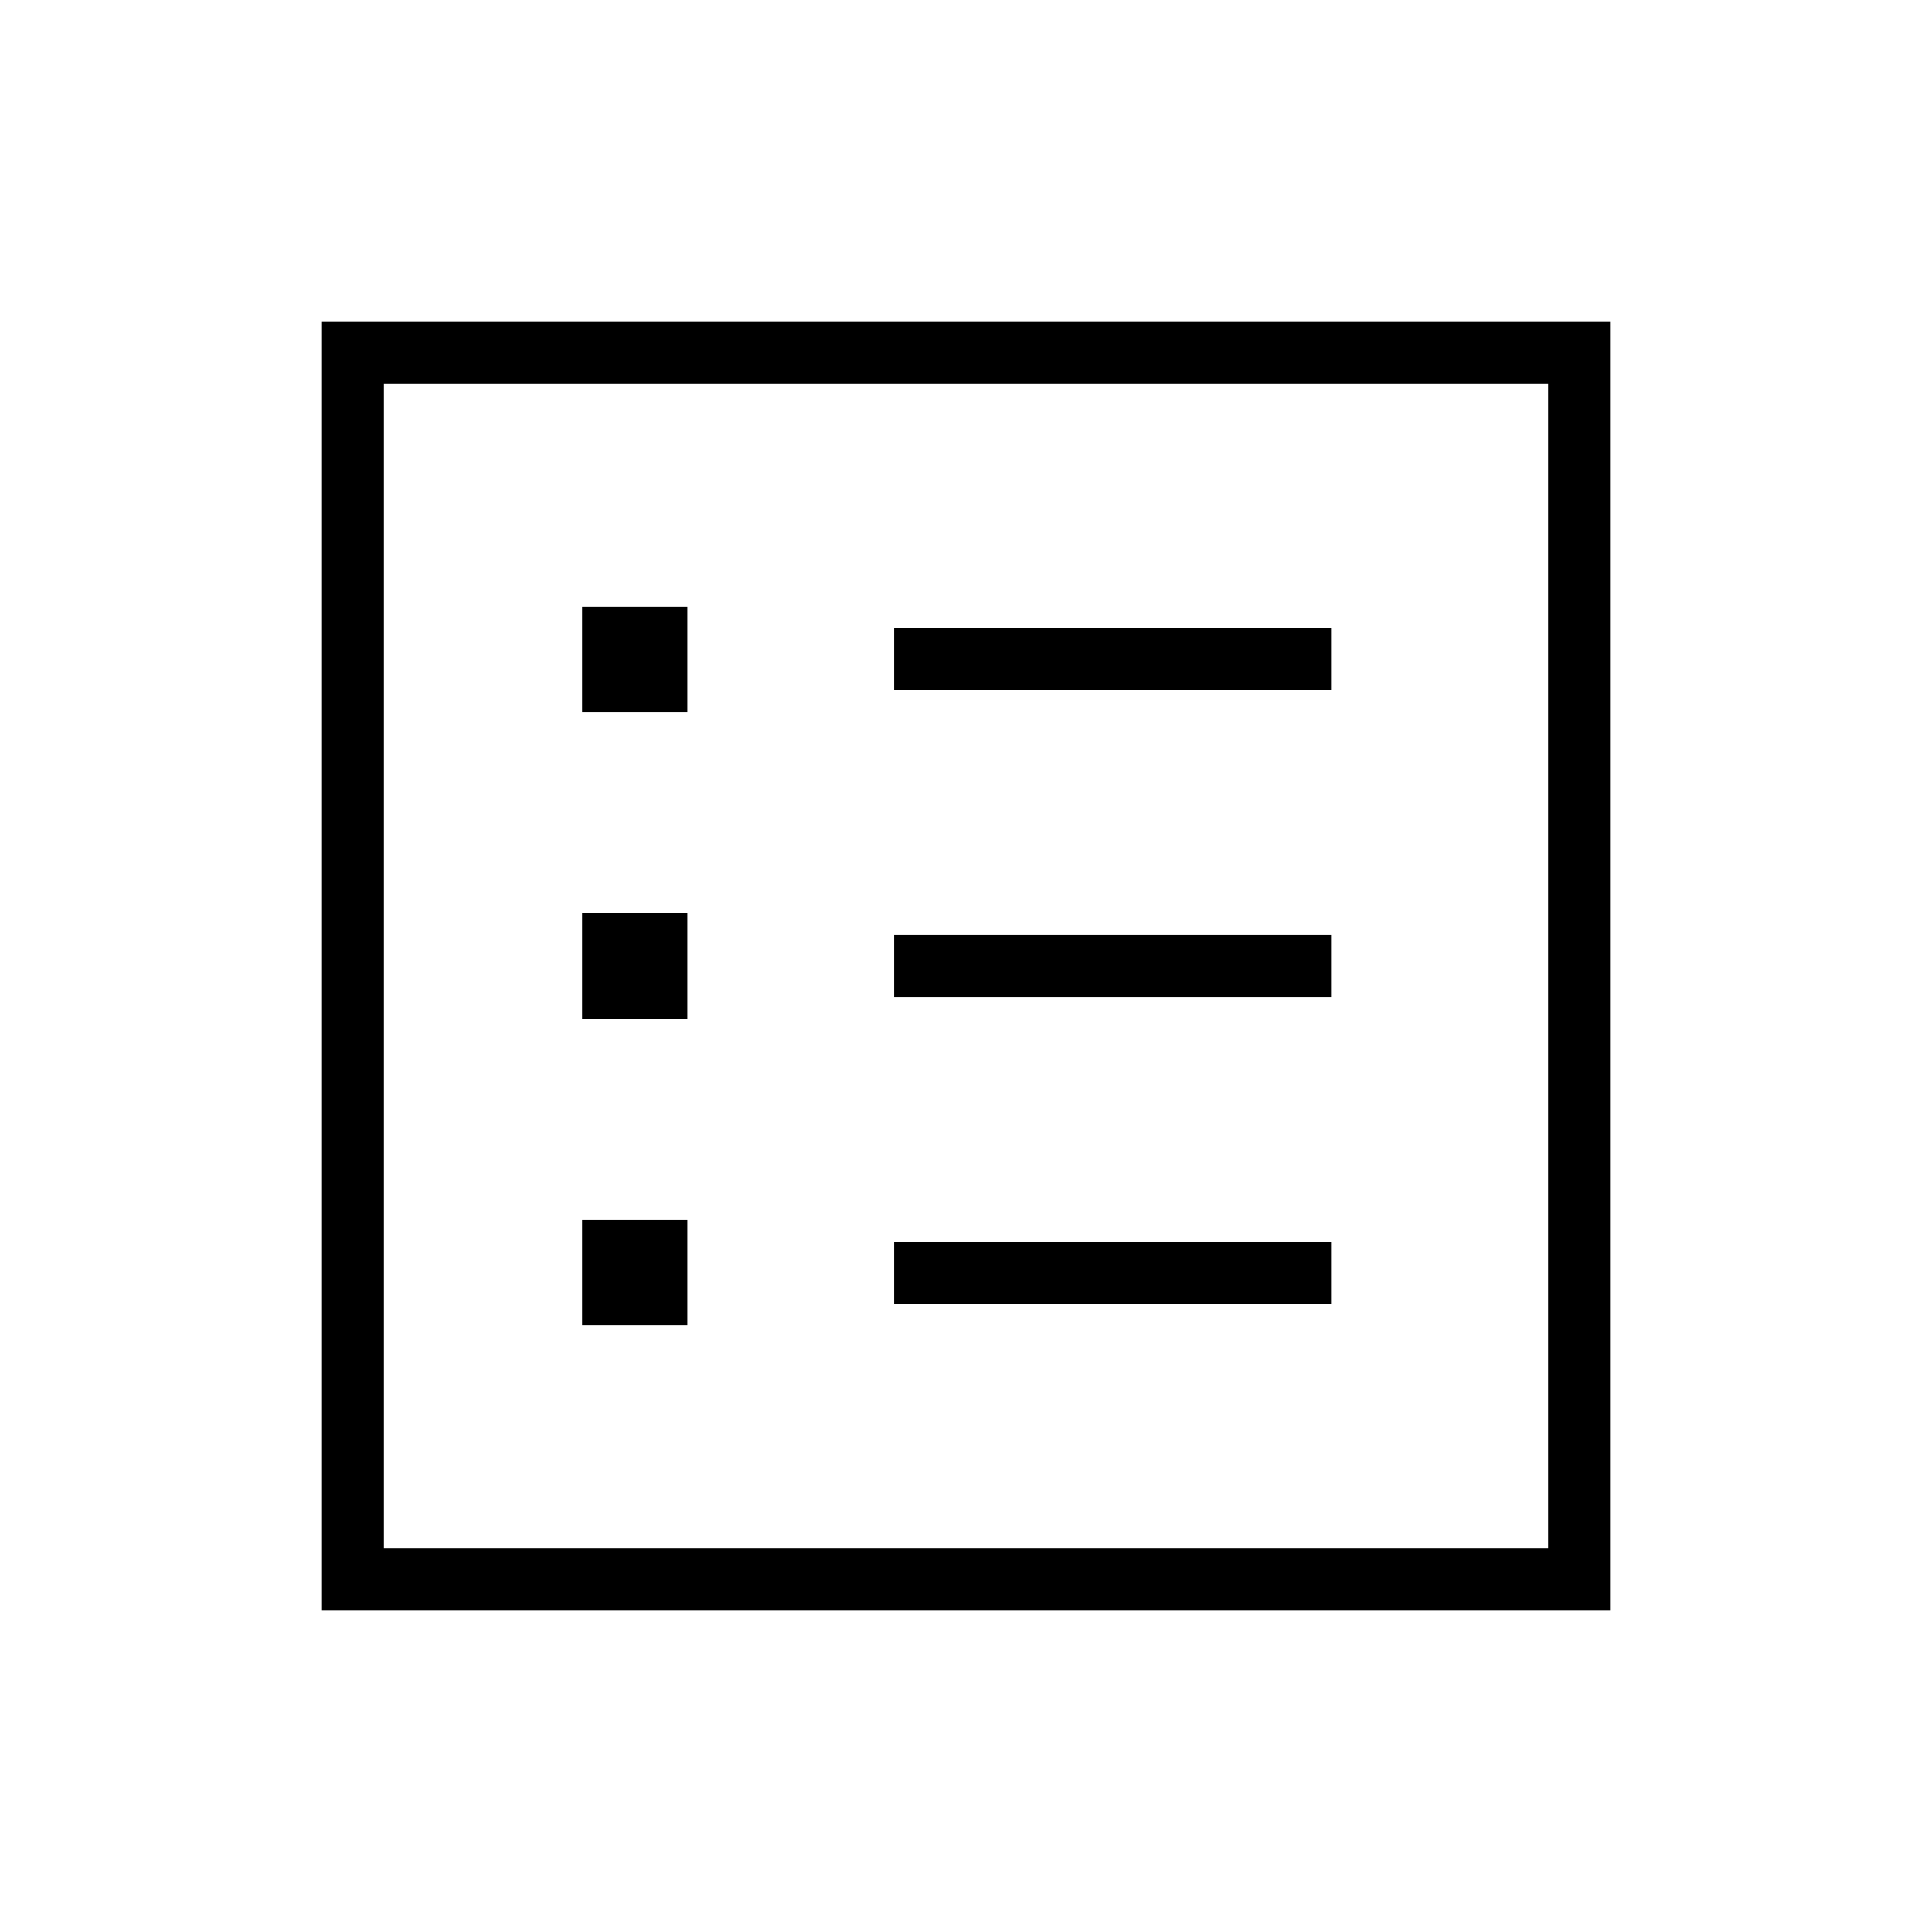 <svg xmlns="http://www.w3.org/2000/svg" width="48" height="48" viewBox="0 -960 960 960"><path d="M289.231-301.385h52.307v-52.307h-52.307v52.307Zm0-152.461h52.307v-52.308h-52.307v52.308Zm0-152.462h52.307v-52.307h-52.307v52.307Zm155.077 294.154h217.077v-30.769H444.308v30.769Zm0-152.461h217.077v-30.77H444.308v30.77Zm0-152.462h217.077v-30.769H444.308v30.769ZM160-160v-640h640v640H160Zm30.769-30.769h578.462v-578.462H190.769v578.462Zm0 0v-578.462 578.462Z"/></svg>